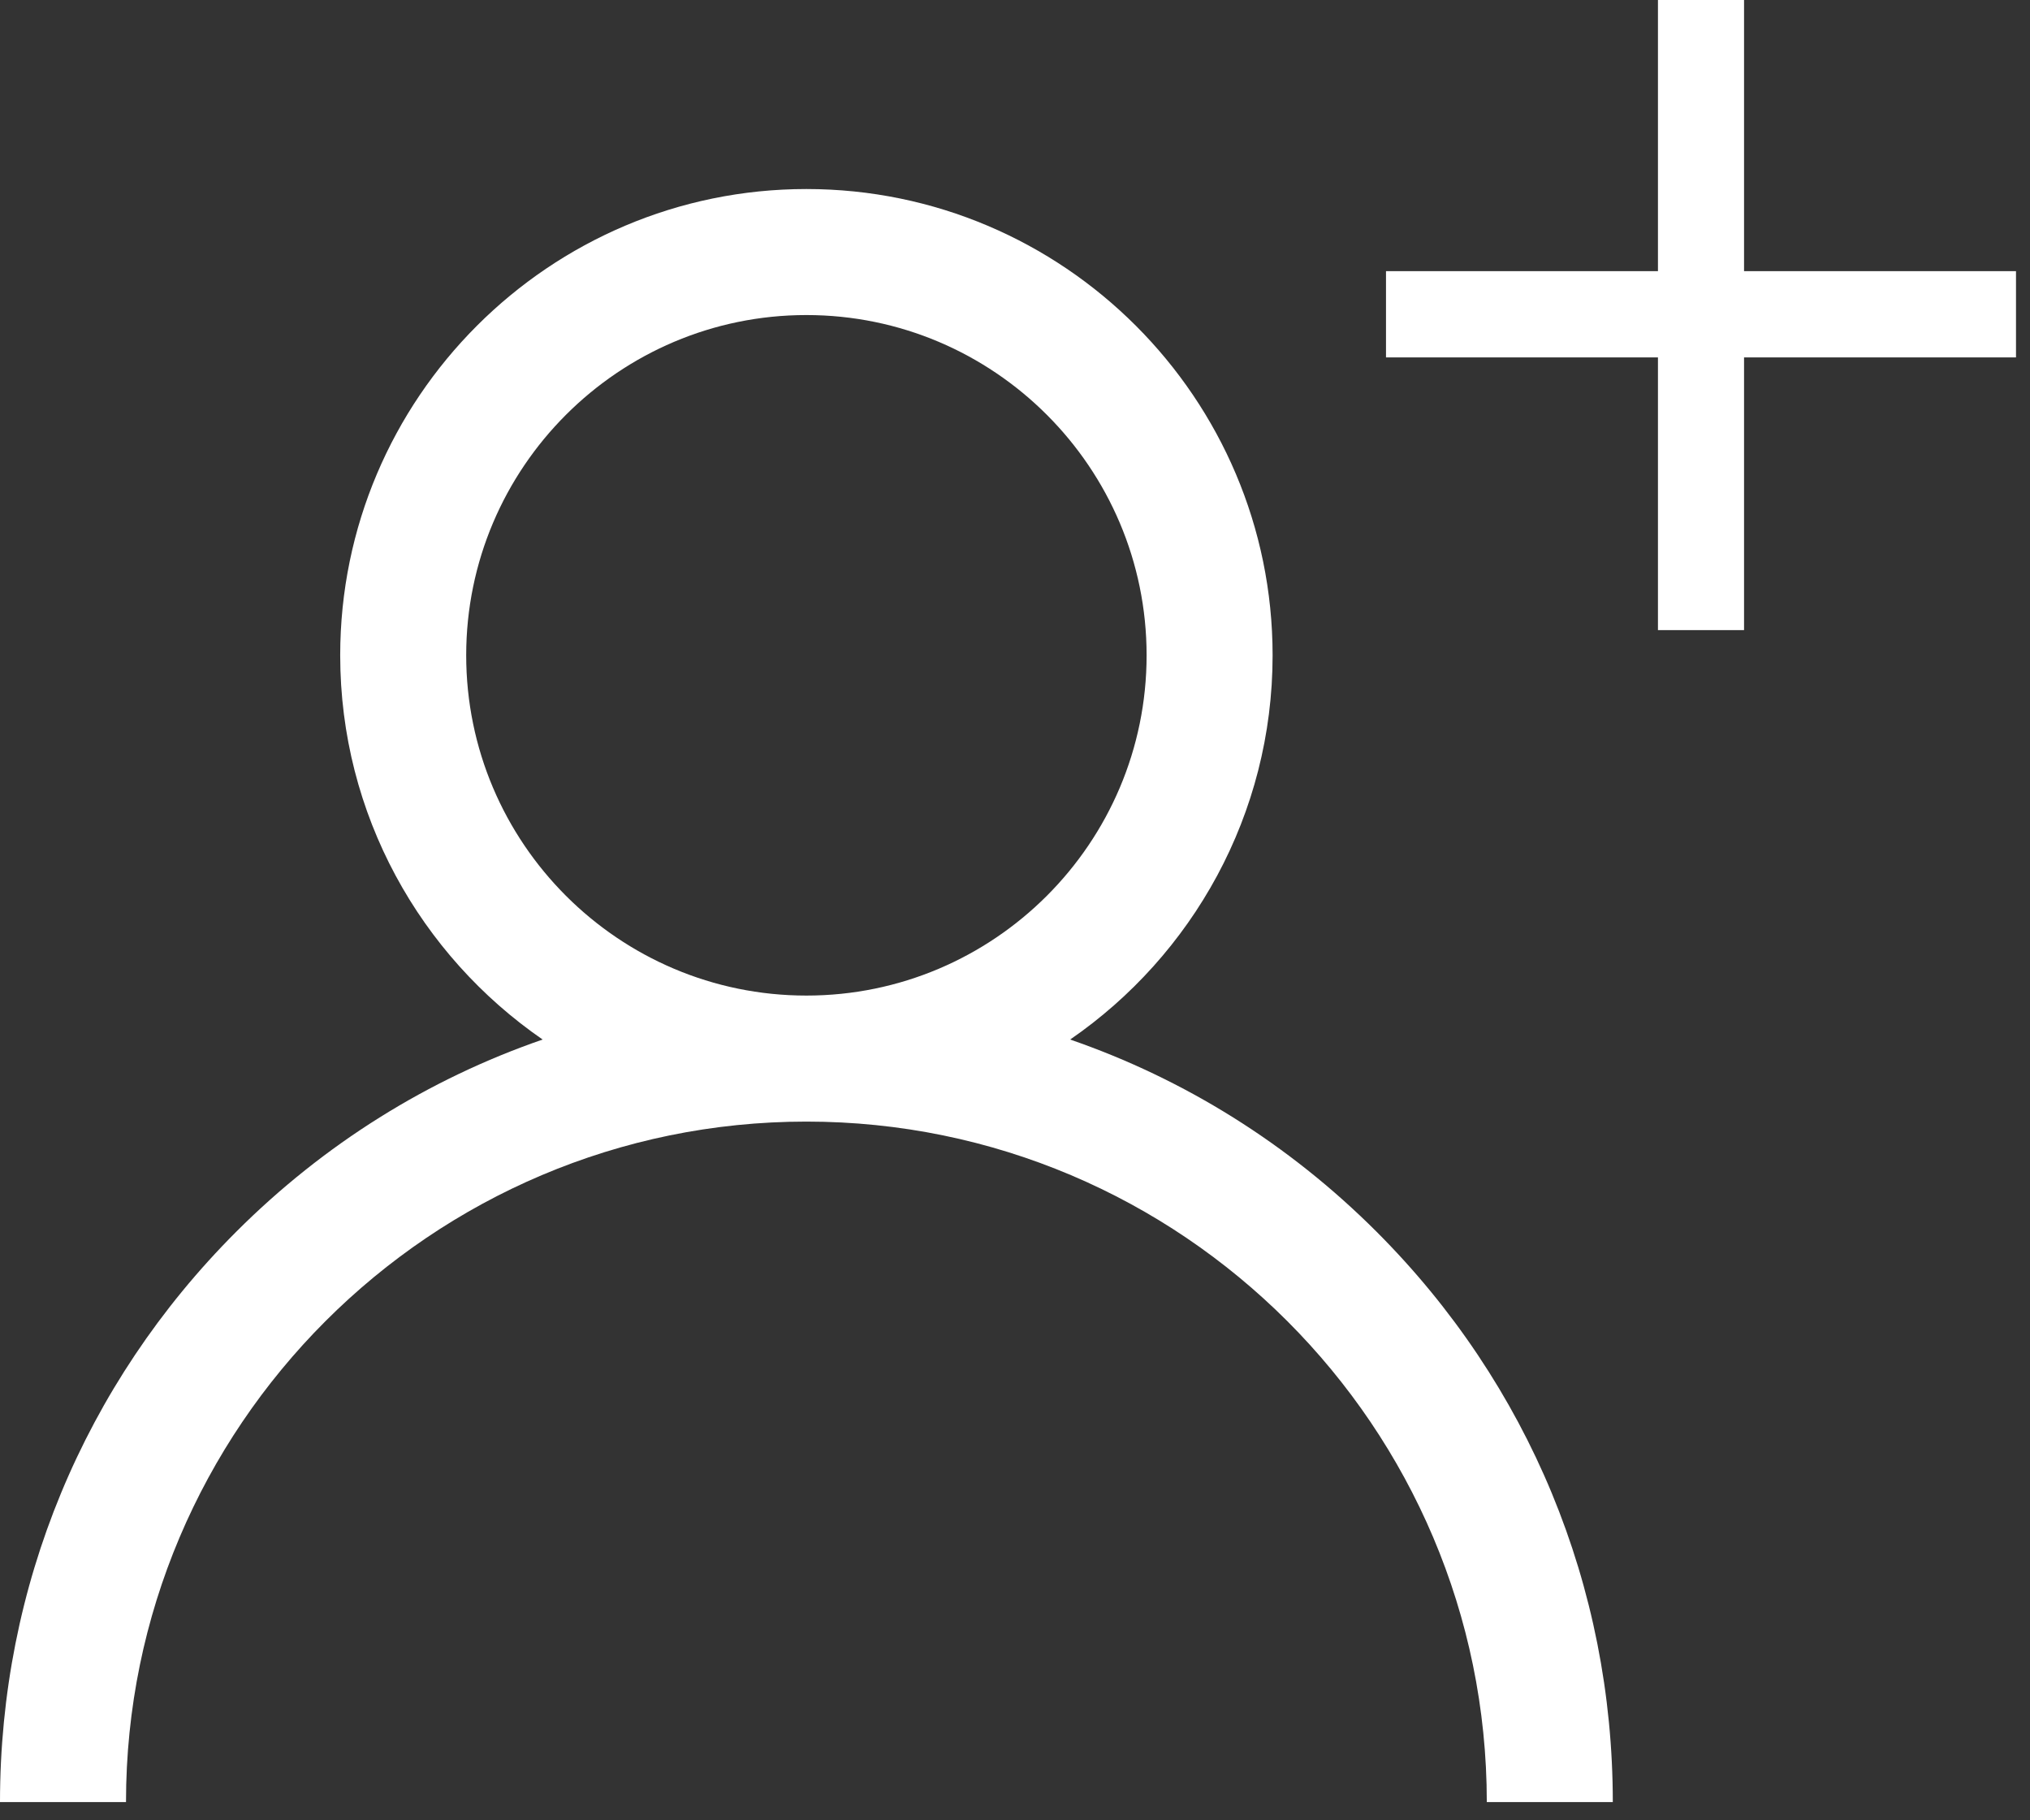 <?xml version="1.0" encoding="UTF-8"?>
<svg width="29px" height="26px" viewBox="0 0 29 26" version="1.1" xmlns="http://www.w3.org/2000/svg" xmlns:xlink="http://www.w3.org/1999/xlink">
    <rect x="0" y="0" width="29" height="26" fill="#333333" stroke="none"/>
    <!-- Generator: Sketch 60.1 (88133) - https://sketch.com -->
    <title>Group</title>
    <desc>Created with Sketch.</desc>
    <g id="Page-1" stroke="none" stroke-width="1" fill="none" fill-rule="evenodd">
        <g id="4" transform="translate(-1667, -169)" fill="#FFFFFF" fill-rule="nonzero">
            <g id="Group" transform="translate(1667, 169)">
                <polygon id="+-copy" points="24.915 3.873 28.8 3.873 28.8 5.105 24.915 5.105 24.915 9 23.685 9 23.685 5.105 19.8 5.105 19.8 3.873 23.685 3.873 23.685 0 24.915 0"></polygon>
                <g id="747376" transform="translate(0, 2.7)">
                    <path d="M19.666,14.894 C18.411,13.639 16.918,12.711 15.288,12.148 C17.033,10.946 18.18,8.935 18.18,6.66 C18.18,2.988 15.192,0 11.52,0 C7.848,0 4.86,2.988 4.86,6.66 C4.86,8.935 6.007,10.946 7.752,12.148 C6.122,12.711 4.629,13.639 3.374,14.894 C1.198,17.07 0,19.963 0,23.04 L1.8,23.04 C1.8,17.68 6.16,13.32 11.52,13.32 C16.88,13.32 21.24,17.68 21.24,23.04 L23.04,23.04 C23.04,19.963 21.842,17.07 19.666,14.894 Z M11.52,11.52 C8.84,11.52 6.66,9.34 6.66,6.66 C6.66,3.98 8.84,1.8 11.52,1.8 C14.2,1.8 16.38,3.98 16.38,6.66 C16.38,9.34 14.2,11.52 11.52,11.52 Z" id="Shape"></path>
                </g>
            </g>
        </g>
    </g>
</svg>